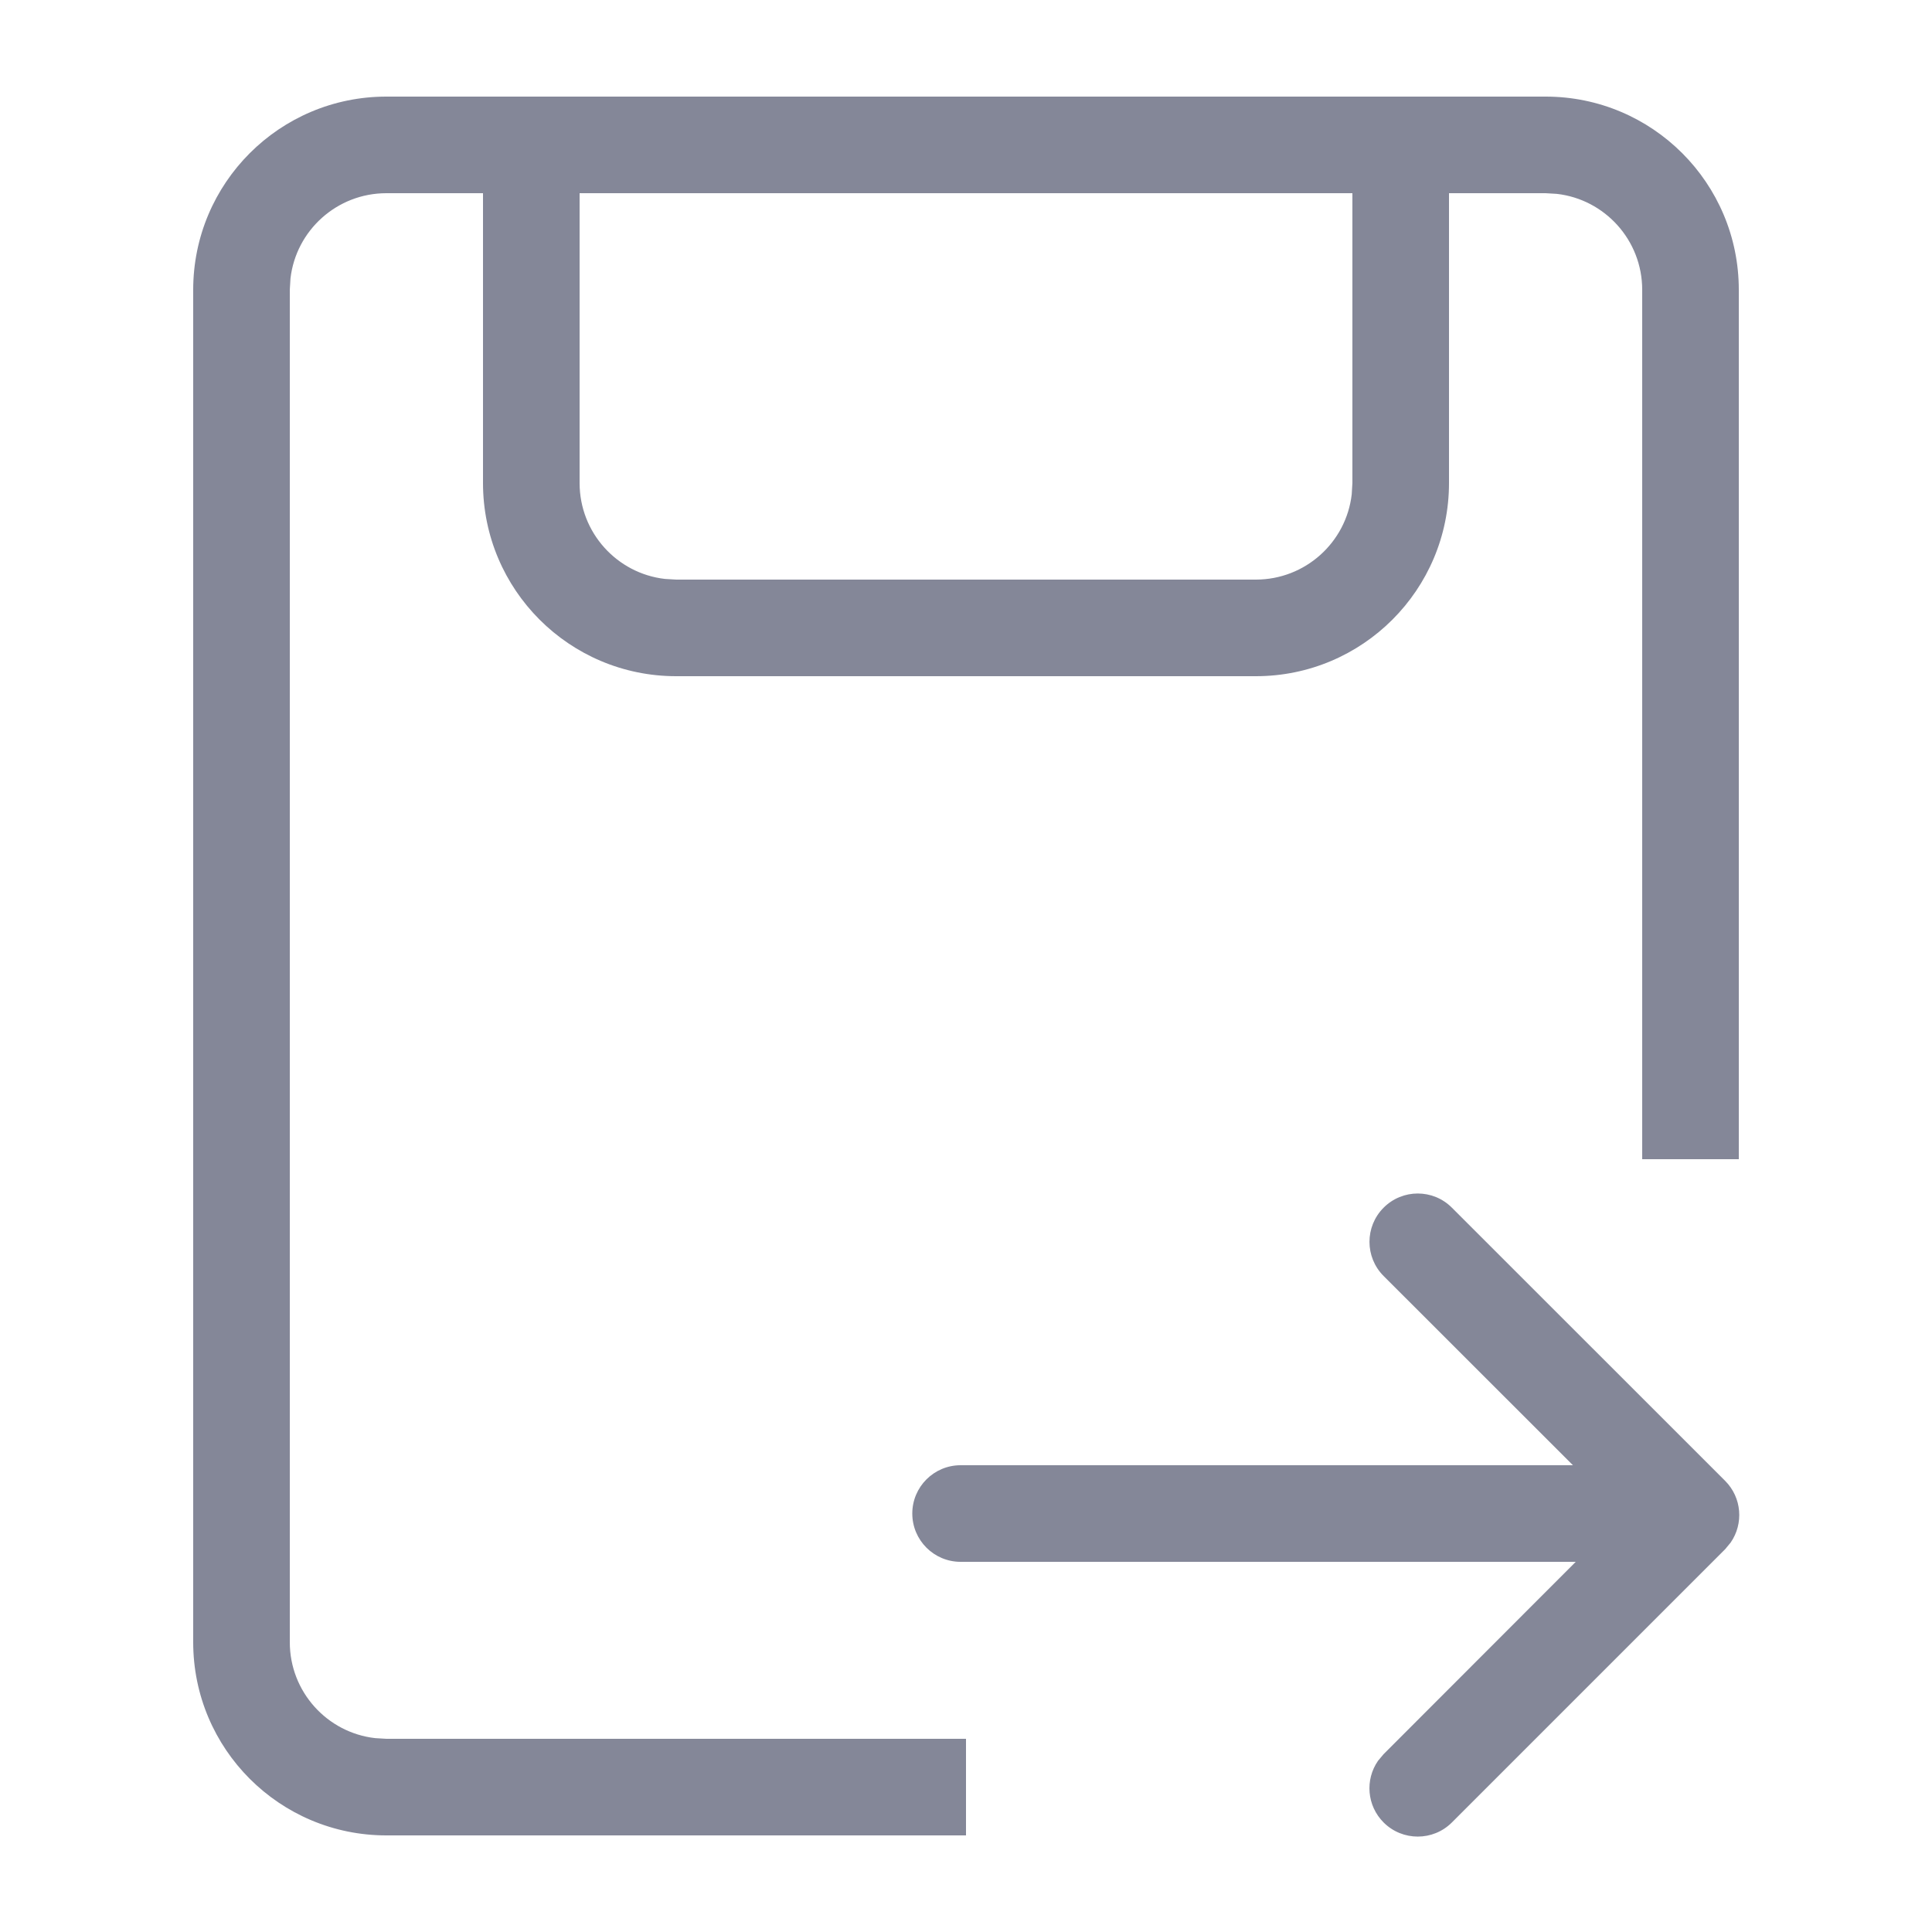 <?xml version="1.0" encoding="UTF-8"?>
<svg width="20px" height="20px" viewBox="0 0 20 20" version="1.1" xmlns="http://www.w3.org/2000/svg" xmlns:xlink="http://www.w3.org/1999/xlink">
    <!-- Generator: Sketch 61.2 (89653) - https://sketch.com -->
    <title>ic_Save as quick query</title>
    <desc>Created with Sketch.</desc>
    <g id="Add icon" stroke="none" stroke-width="1" fill="none" fill-rule="evenodd">
        <g id="Canoe Log" transform="translate(-500, -234)" fill="#848798" fill-rule="nonzero">
            <g id="Group-5 Backup-8" transform="translate(500, 234)">
                <path d="M15.03,12.502 L17.859,15.33 C18.032,15.504 18.051,15.773 17.916,15.968 L17.859,16.037 L15.03,18.866 C14.835,19.061 14.518,19.061 14.323,18.866 C14.149,18.692 14.13,18.423 14.265,18.228 L14.323,18.159 L16.312,16.168 L9.944,16.168 C9.668,16.168 9.444,15.944 9.444,15.668 C9.444,15.392 9.668,15.168 9.944,15.168 L16.283,15.168 L14.323,13.209 C14.128,13.014 14.128,12.697 14.323,12.502 C14.518,12.306 14.835,12.306 15.03,12.502 Z M16,1 C17.105,1 18,1.895 18,3 L18,12 L17,12 L17,3 C17,2.487 16.614,2.064 16.117,2.007 L16,2 L15,2 L15,5 C15,6.105 14.105,7 13,7 L7,7 C5.895,7 5,6.105 5,5 L5,2 L4,2 C3.487,2 3.064,2.386 3.007,2.883 L3,3 L3,17 C3,17.513 3.386,17.936 3.883,17.993 L4,18 L10,18 L10,19 L4,19 C2.895,19 2,18.105 2,17 L2,3 C2,1.895 2.895,1 4,1 L16,1 Z M14,2 L6,2 L6,5 C6,5.513 6.386,5.936 6.883,5.993 L7,6 L13,6 C13.513,6 13.936,5.614 13.993,5.117 L14,5 L14,2 Z" id="Shape combination"></path>
            </g>
        </g>
    </g>
</svg>